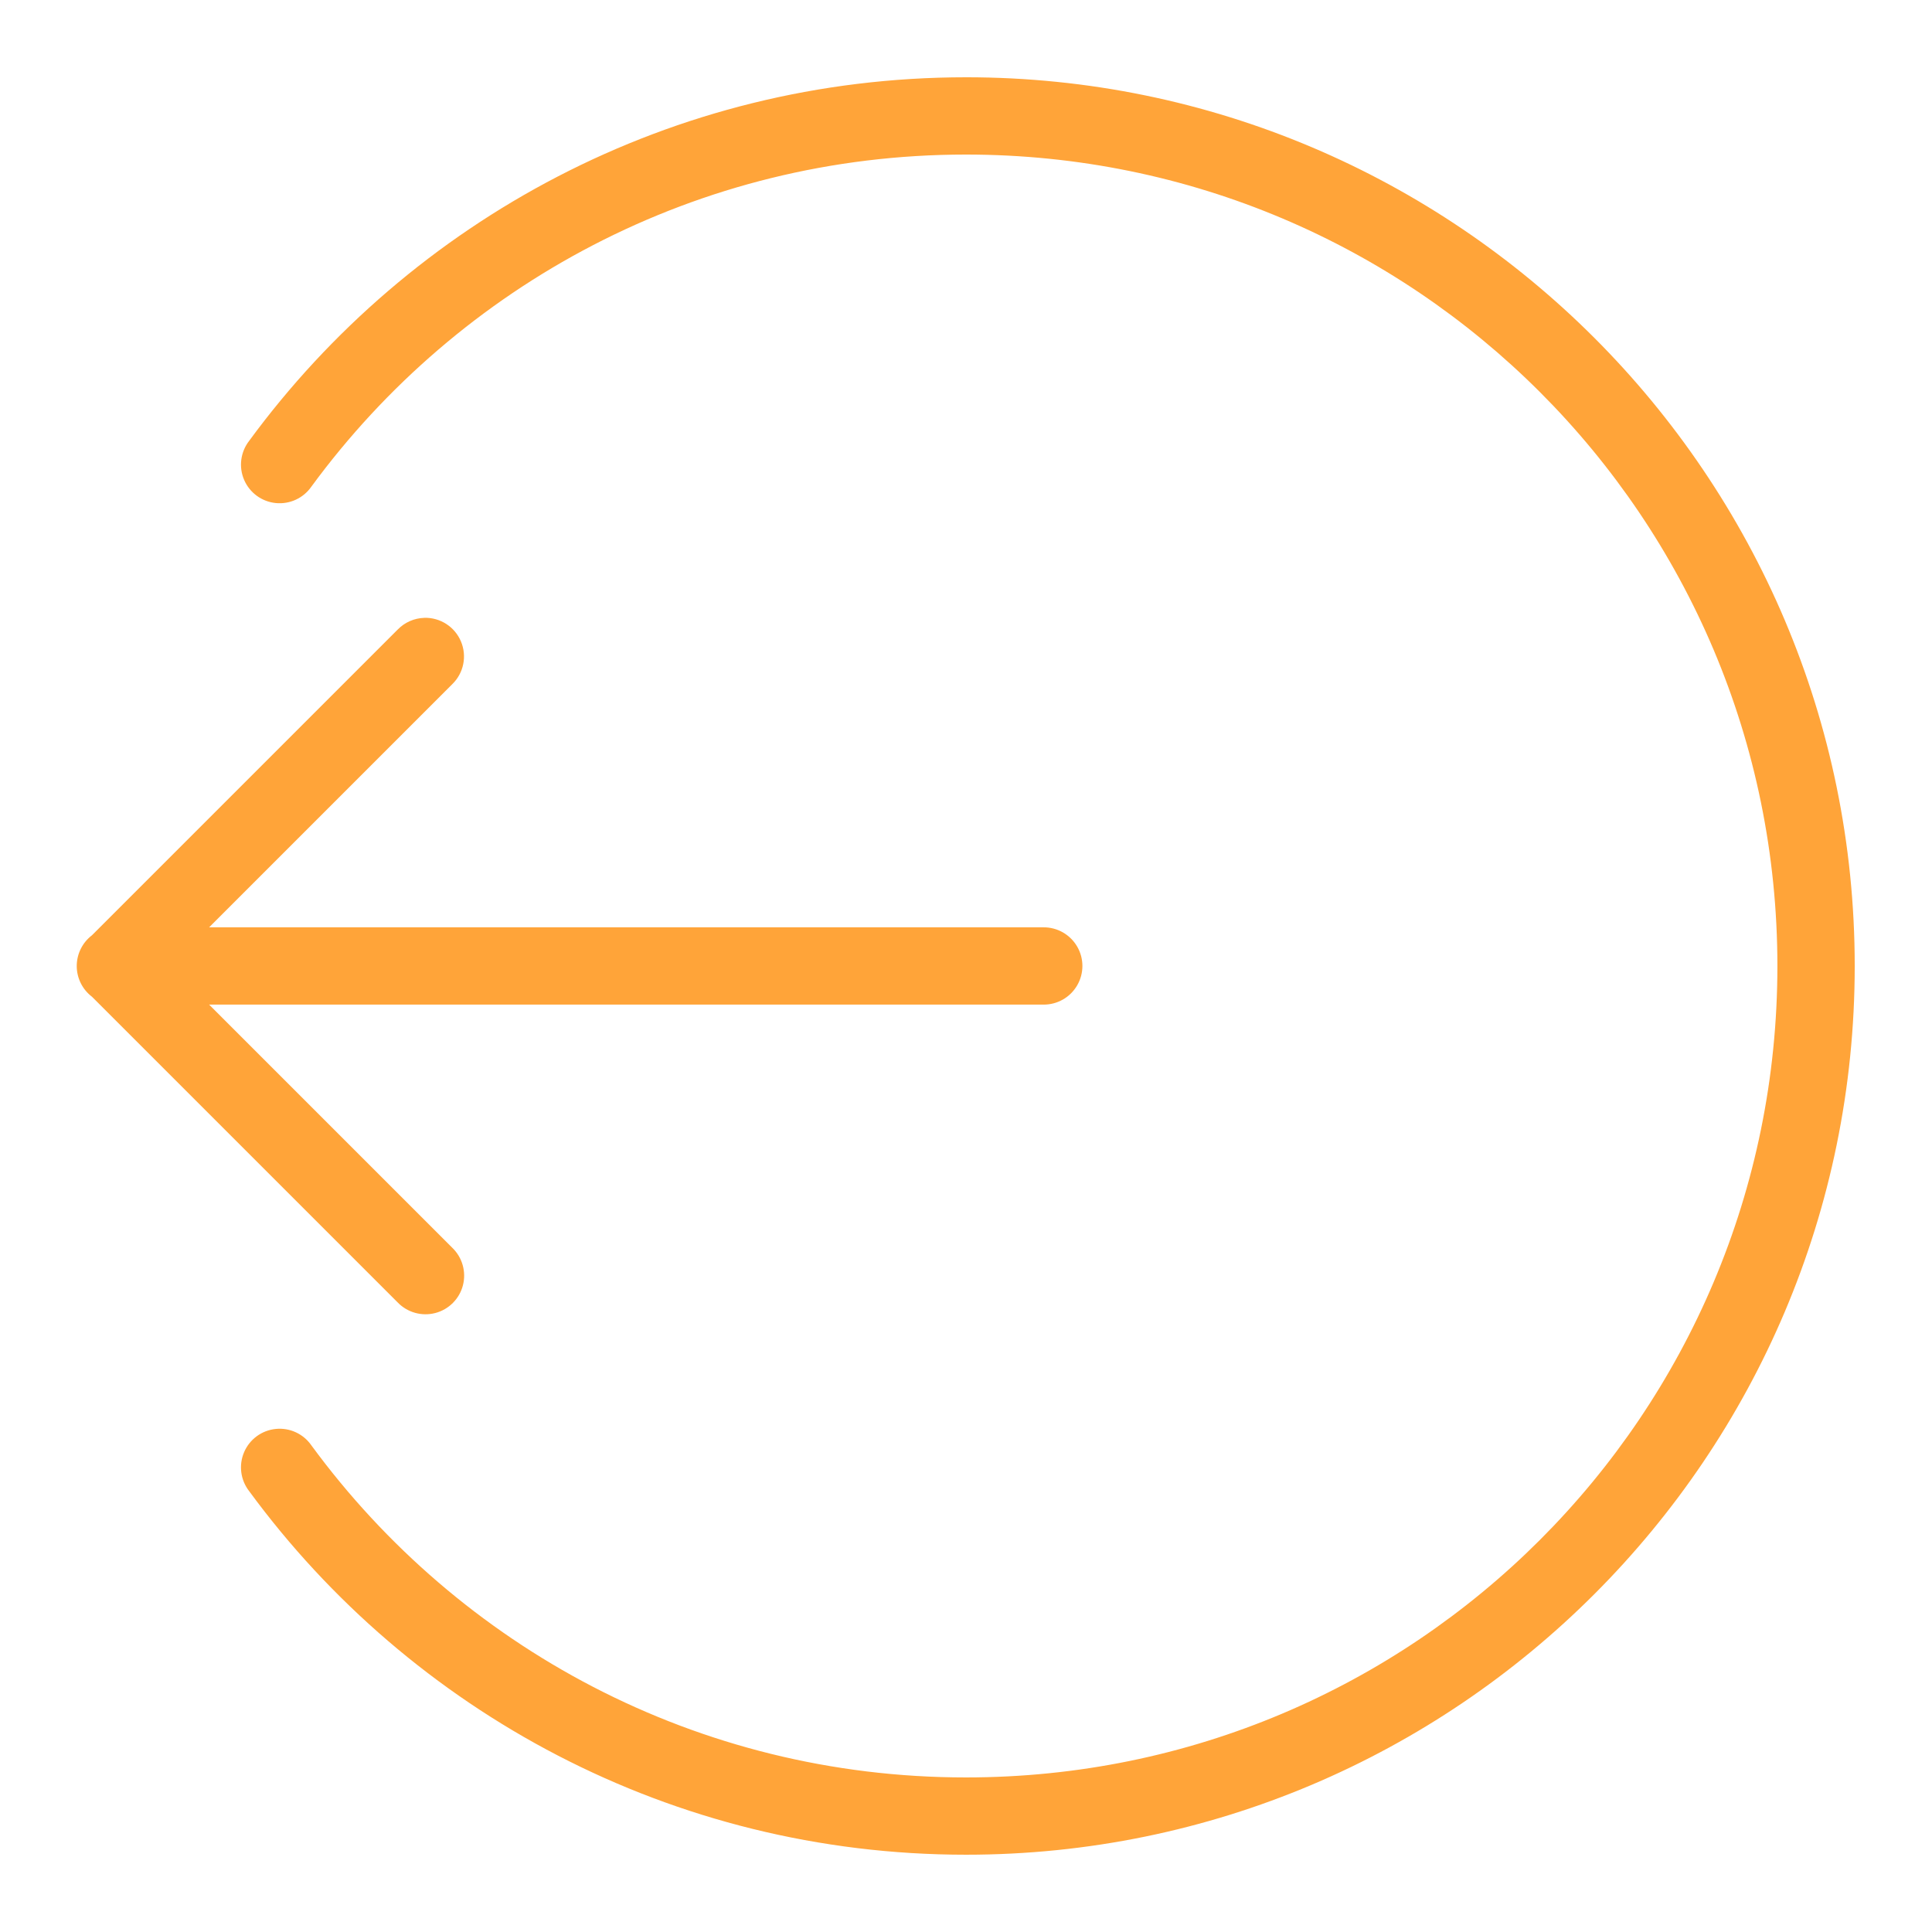 <svg xmlns="http://www.w3.org/2000/svg" x="0px" y="0px" width="50" height="50" viewBox="0,0,256,256"
style="fill:#000000;">
<g fill="#ffa439" fill-rule="nonzero" stroke="none" stroke-width="1" stroke-linecap="butt" stroke-linejoin="miter" stroke-miterlimit="10" stroke-dasharray="" stroke-dashoffset="0" font-family="none" font-weight="none" font-size="none" text-anchor="none" style="mix-blend-mode: normal"><g transform="scale(5.12,5.12)"><path d="M25,2c-7.61,0 -14.367,3.705 -18.551,9.408c-0.224,0.287 -0.275,0.674 -0.132,1.009c0.143,0.335 0.457,0.566 0.82,0.602c0.363,0.036 0.716,-0.127 0.923,-0.427c3.822,-5.209 9.978,-8.592 16.939,-8.592c11.61,0 21,9.39 21,21c0,11.61 -9.39,21 -21,21c-6.962,0 -13.117,-3.383 -16.939,-8.592c-0.207,-0.3 -0.561,-0.464 -0.923,-0.427c-0.363,0.036 -0.677,0.267 -0.82,0.602c-0.143,0.335 -0.093,0.722 0.132,1.009c4.185,5.703 10.941,9.408 18.551,9.408c12.69,0 23,-10.31 23,-23c0,-12.69 -10.31,-23 -23,-23zM10.98,15.99c-0.26,0.008 -0.506,0.116 -0.688,0.303l-7.912,7.912c-0.248,0.189 -0.394,0.484 -0.394,0.796c0,0.312 0.147,0.607 0.395,0.795l7.91,7.91c0.251,0.261 0.623,0.366 0.974,0.275c0.35,-0.091 0.624,-0.365 0.715,-0.715c0.091,-0.35 -0.014,-0.723 -0.275,-0.974l-6.293,-6.293h21.586c0.361,0.005 0.696,-0.184 0.878,-0.496c0.182,-0.311 0.182,-0.697 0,-1.008c-0.182,-0.311 -0.517,-0.501 -0.878,-0.496h-21.586l6.293,-6.293c0.296,-0.287 0.385,-0.727 0.224,-1.107c-0.161,-0.38 -0.538,-0.622 -0.951,-0.61z"></path></g></g>
</svg>